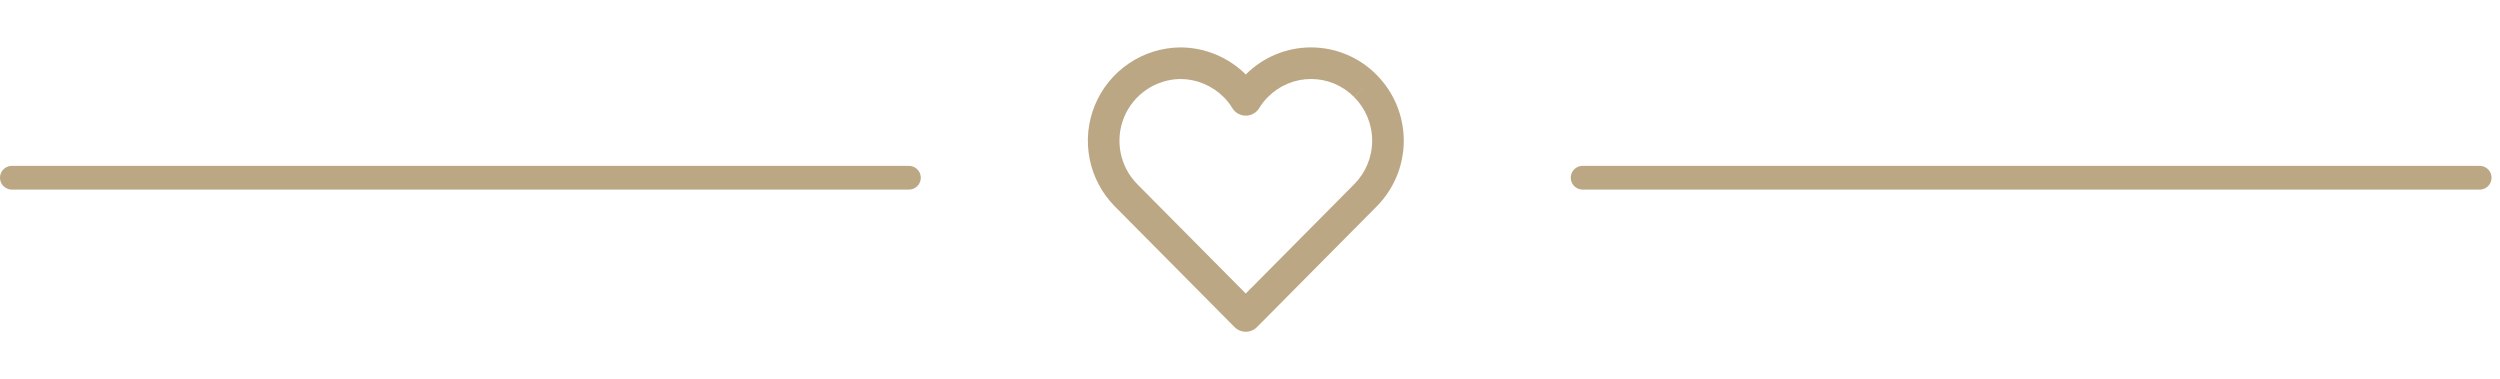 <svg width="211" height="32" viewBox="0 0 211 32" fill="none" xmlns="http://www.w3.org/2000/svg">
<path fill-rule="evenodd" clip-rule="evenodd" d="M99.624 4L99.644 4C101.707 4.013 103.681 4.834 105.143 6.288C105.86 5.568 106.711 4.995 107.649 4.603C108.599 4.205 109.619 4.001 110.65 4.001C111.68 4.001 112.7 4.205 113.65 4.603C114.6 5 115.461 5.582 116.183 6.315C117.653 7.792 118.478 9.79 118.478 11.873C118.478 13.957 117.652 15.956 116.182 17.433C116.182 17.433 116.181 17.434 116.181 17.434L106.089 27.606C105.839 27.858 105.498 28 105.143 28C104.787 28 104.447 27.858 104.196 27.606L94.104 17.433C93.011 16.333 92.267 14.935 91.965 13.415C91.663 11.894 91.817 10.318 92.406 8.884C92.995 7.45 93.994 6.222 95.278 5.353C96.562 4.485 98.074 4.014 99.624 4ZM115.236 7.253L114.287 8.189C113.812 7.707 113.245 7.324 112.621 7.063C111.997 6.802 111.326 6.667 110.65 6.667C109.973 6.667 109.303 6.802 108.678 7.063C108.054 7.324 107.488 7.707 107.013 8.189L107.001 8.201C106.726 8.473 106.486 8.779 106.287 9.111C106.046 9.514 105.612 9.76 105.143 9.76C104.674 9.76 104.24 9.514 103.999 9.111C103.8 8.779 103.56 8.473 103.285 8.201L103.279 8.195C102.313 7.227 101.005 6.678 99.638 6.667C98.616 6.678 97.62 6.989 96.773 7.562C95.923 8.137 95.262 8.949 94.872 9.898C94.483 10.847 94.381 11.889 94.581 12.895C94.781 13.901 95.273 14.826 95.996 15.554L105.143 24.773L114.292 15.552C115.265 14.575 115.811 13.252 115.811 11.873C115.811 10.494 115.265 9.171 114.292 8.194L115.236 7.253Z" fill="#BCA785"/>
<line x1="133.572" y1="15" x2="209.286" y2="15" stroke="#BCA785" stroke-width="2" stroke-linecap="round"/>
<line x1="1" y1="15" x2="76.714" y2="15" stroke="#BCA785" stroke-width="2" stroke-linecap="round"/>
</svg>
